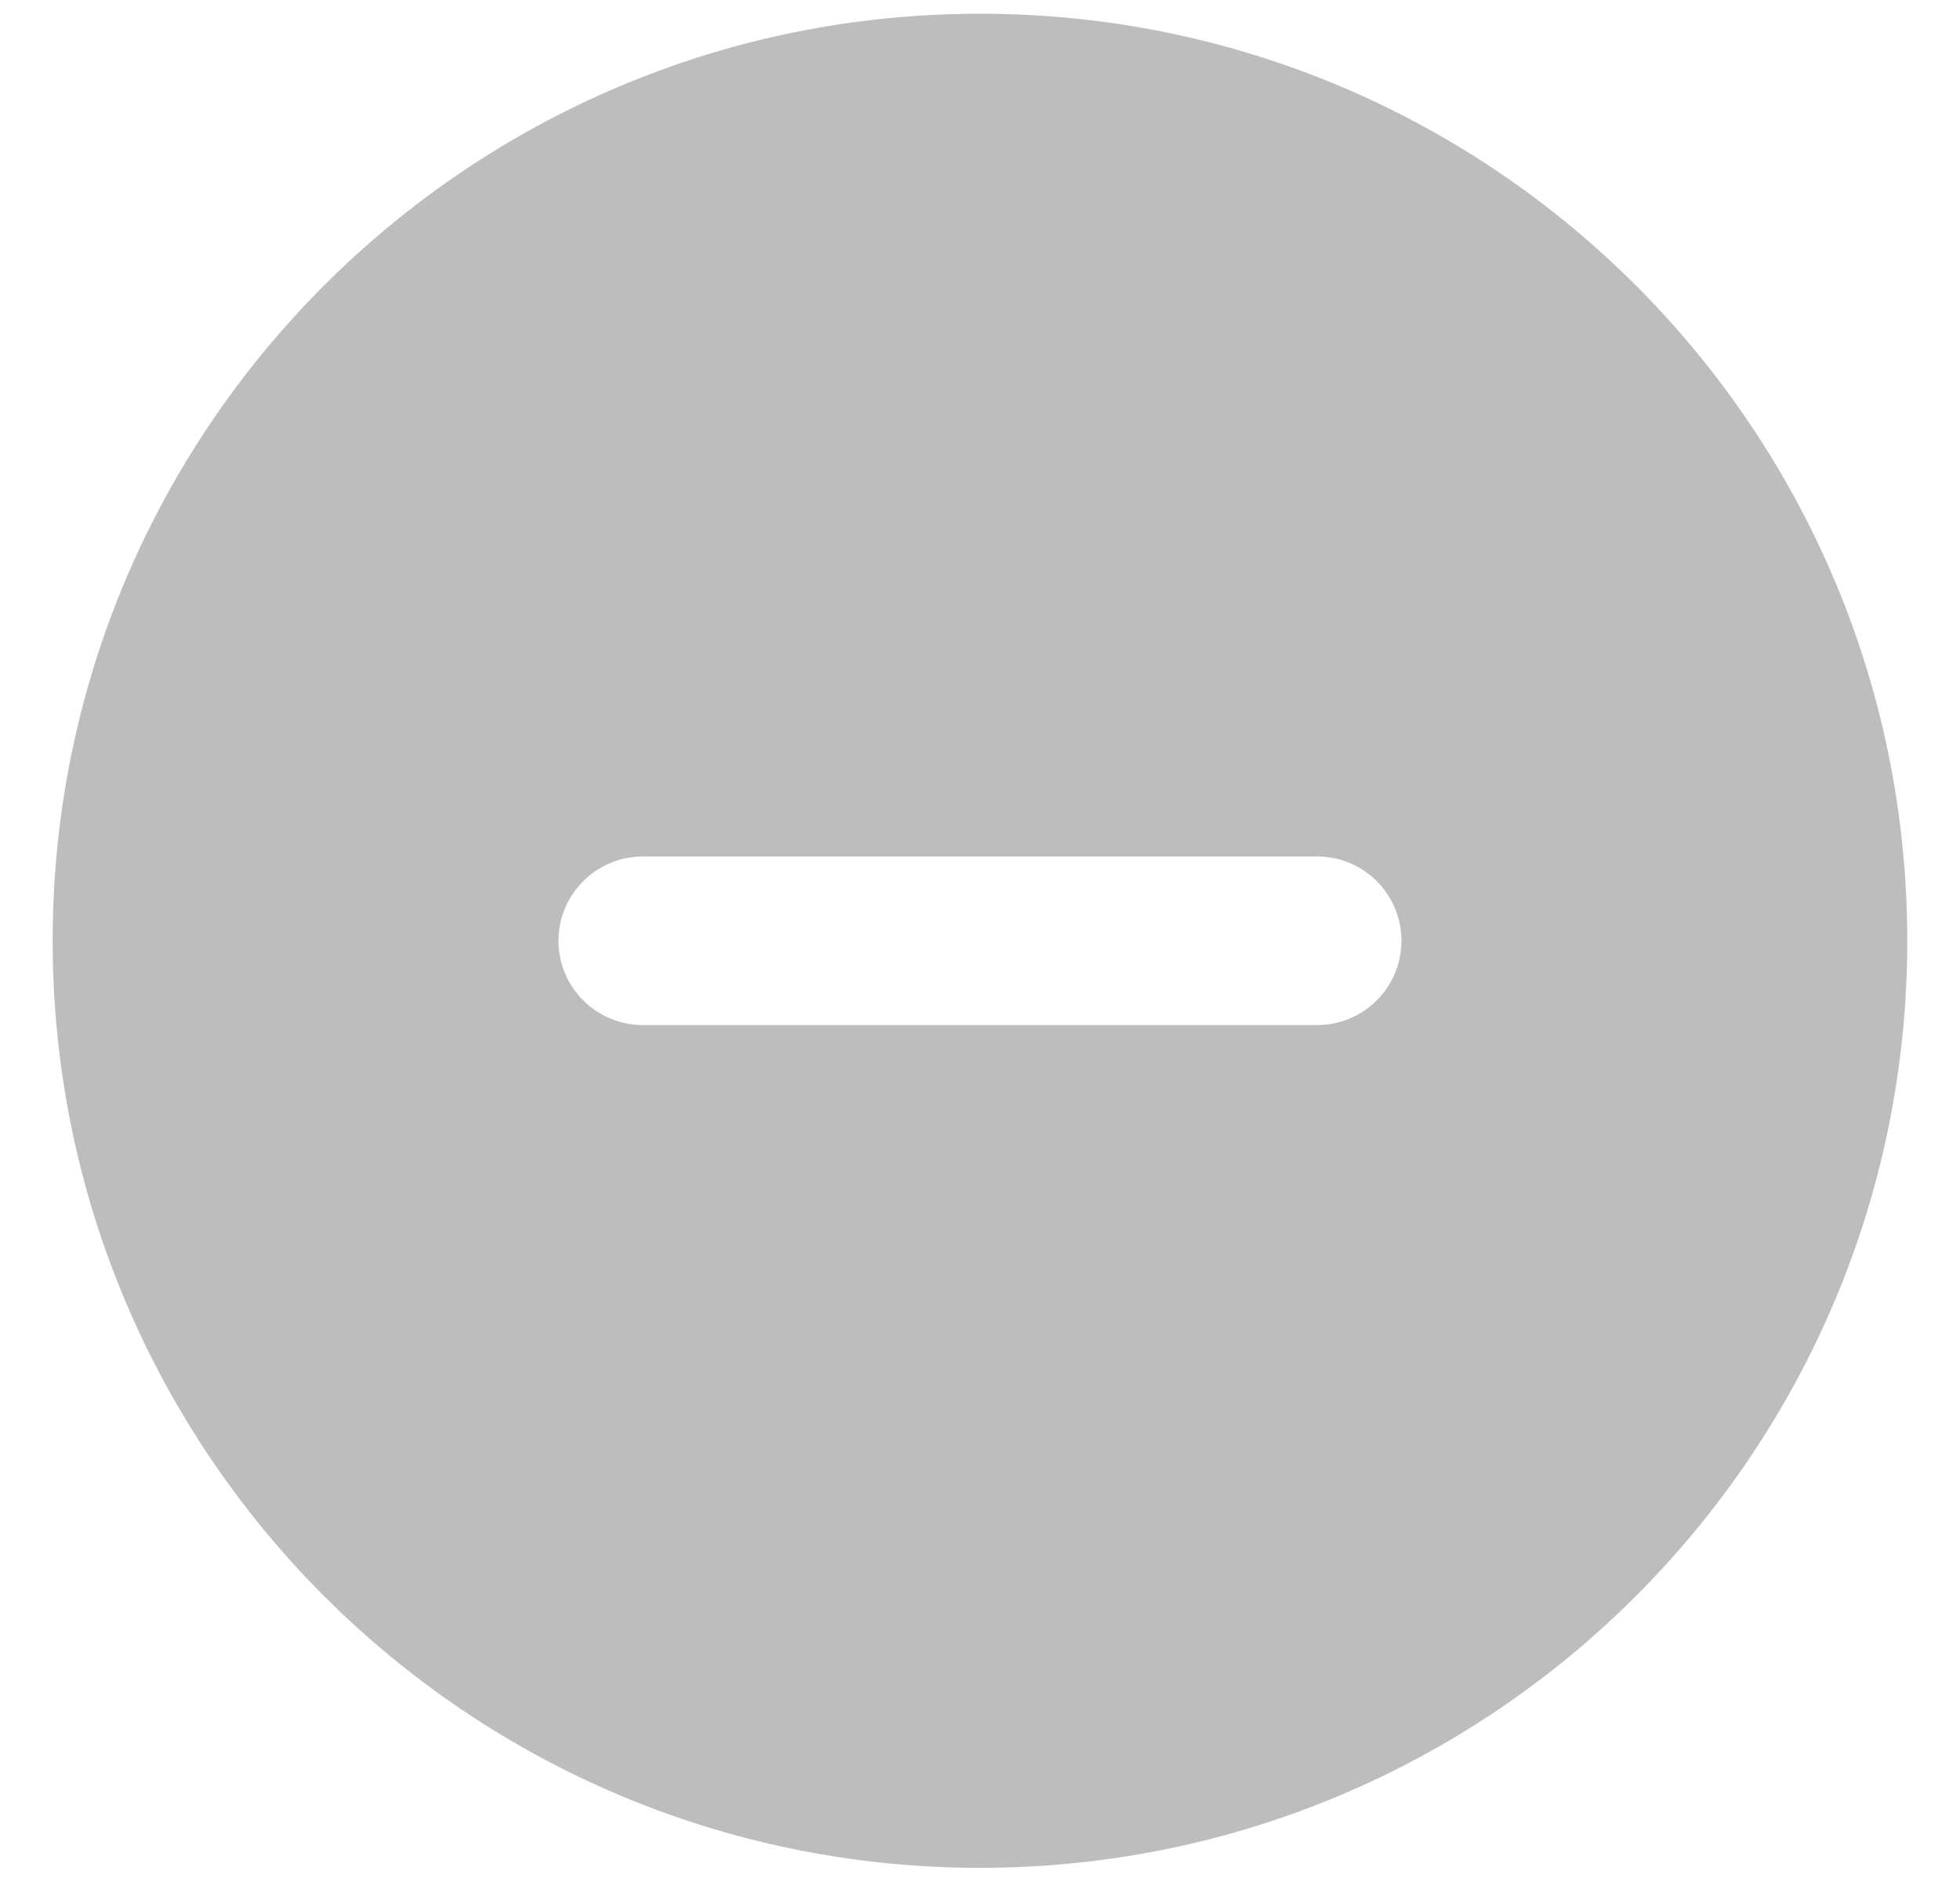 <svg width="31" height="30" viewBox="0 0 31 30" fill="none" xmlns="http://www.w3.org/2000/svg">
<path fill-rule="evenodd" clip-rule="evenodd" d="M15.5 0.217C7.4 0.217 0.833 6.783 0.833 14.883C0.833 22.983 7.4 29.55 15.5 29.55C23.6 29.55 30.166 22.983 30.166 14.883C30.166 6.783 23.6 0.217 15.5 0.217ZM10.166 13.55C9.813 13.55 9.474 13.691 9.224 13.941C8.973 14.191 8.833 14.53 8.833 14.883C8.833 15.237 8.973 15.576 9.224 15.826C9.474 16.076 9.813 16.217 10.166 16.217H20.833C21.187 16.217 21.526 16.076 21.776 15.826C22.026 15.576 22.166 15.237 22.166 14.883C22.166 14.53 22.026 14.191 21.776 13.941C21.526 13.691 21.187 13.55 20.833 13.55H10.166Z" fill="#BDBDBD"/>
</svg>
